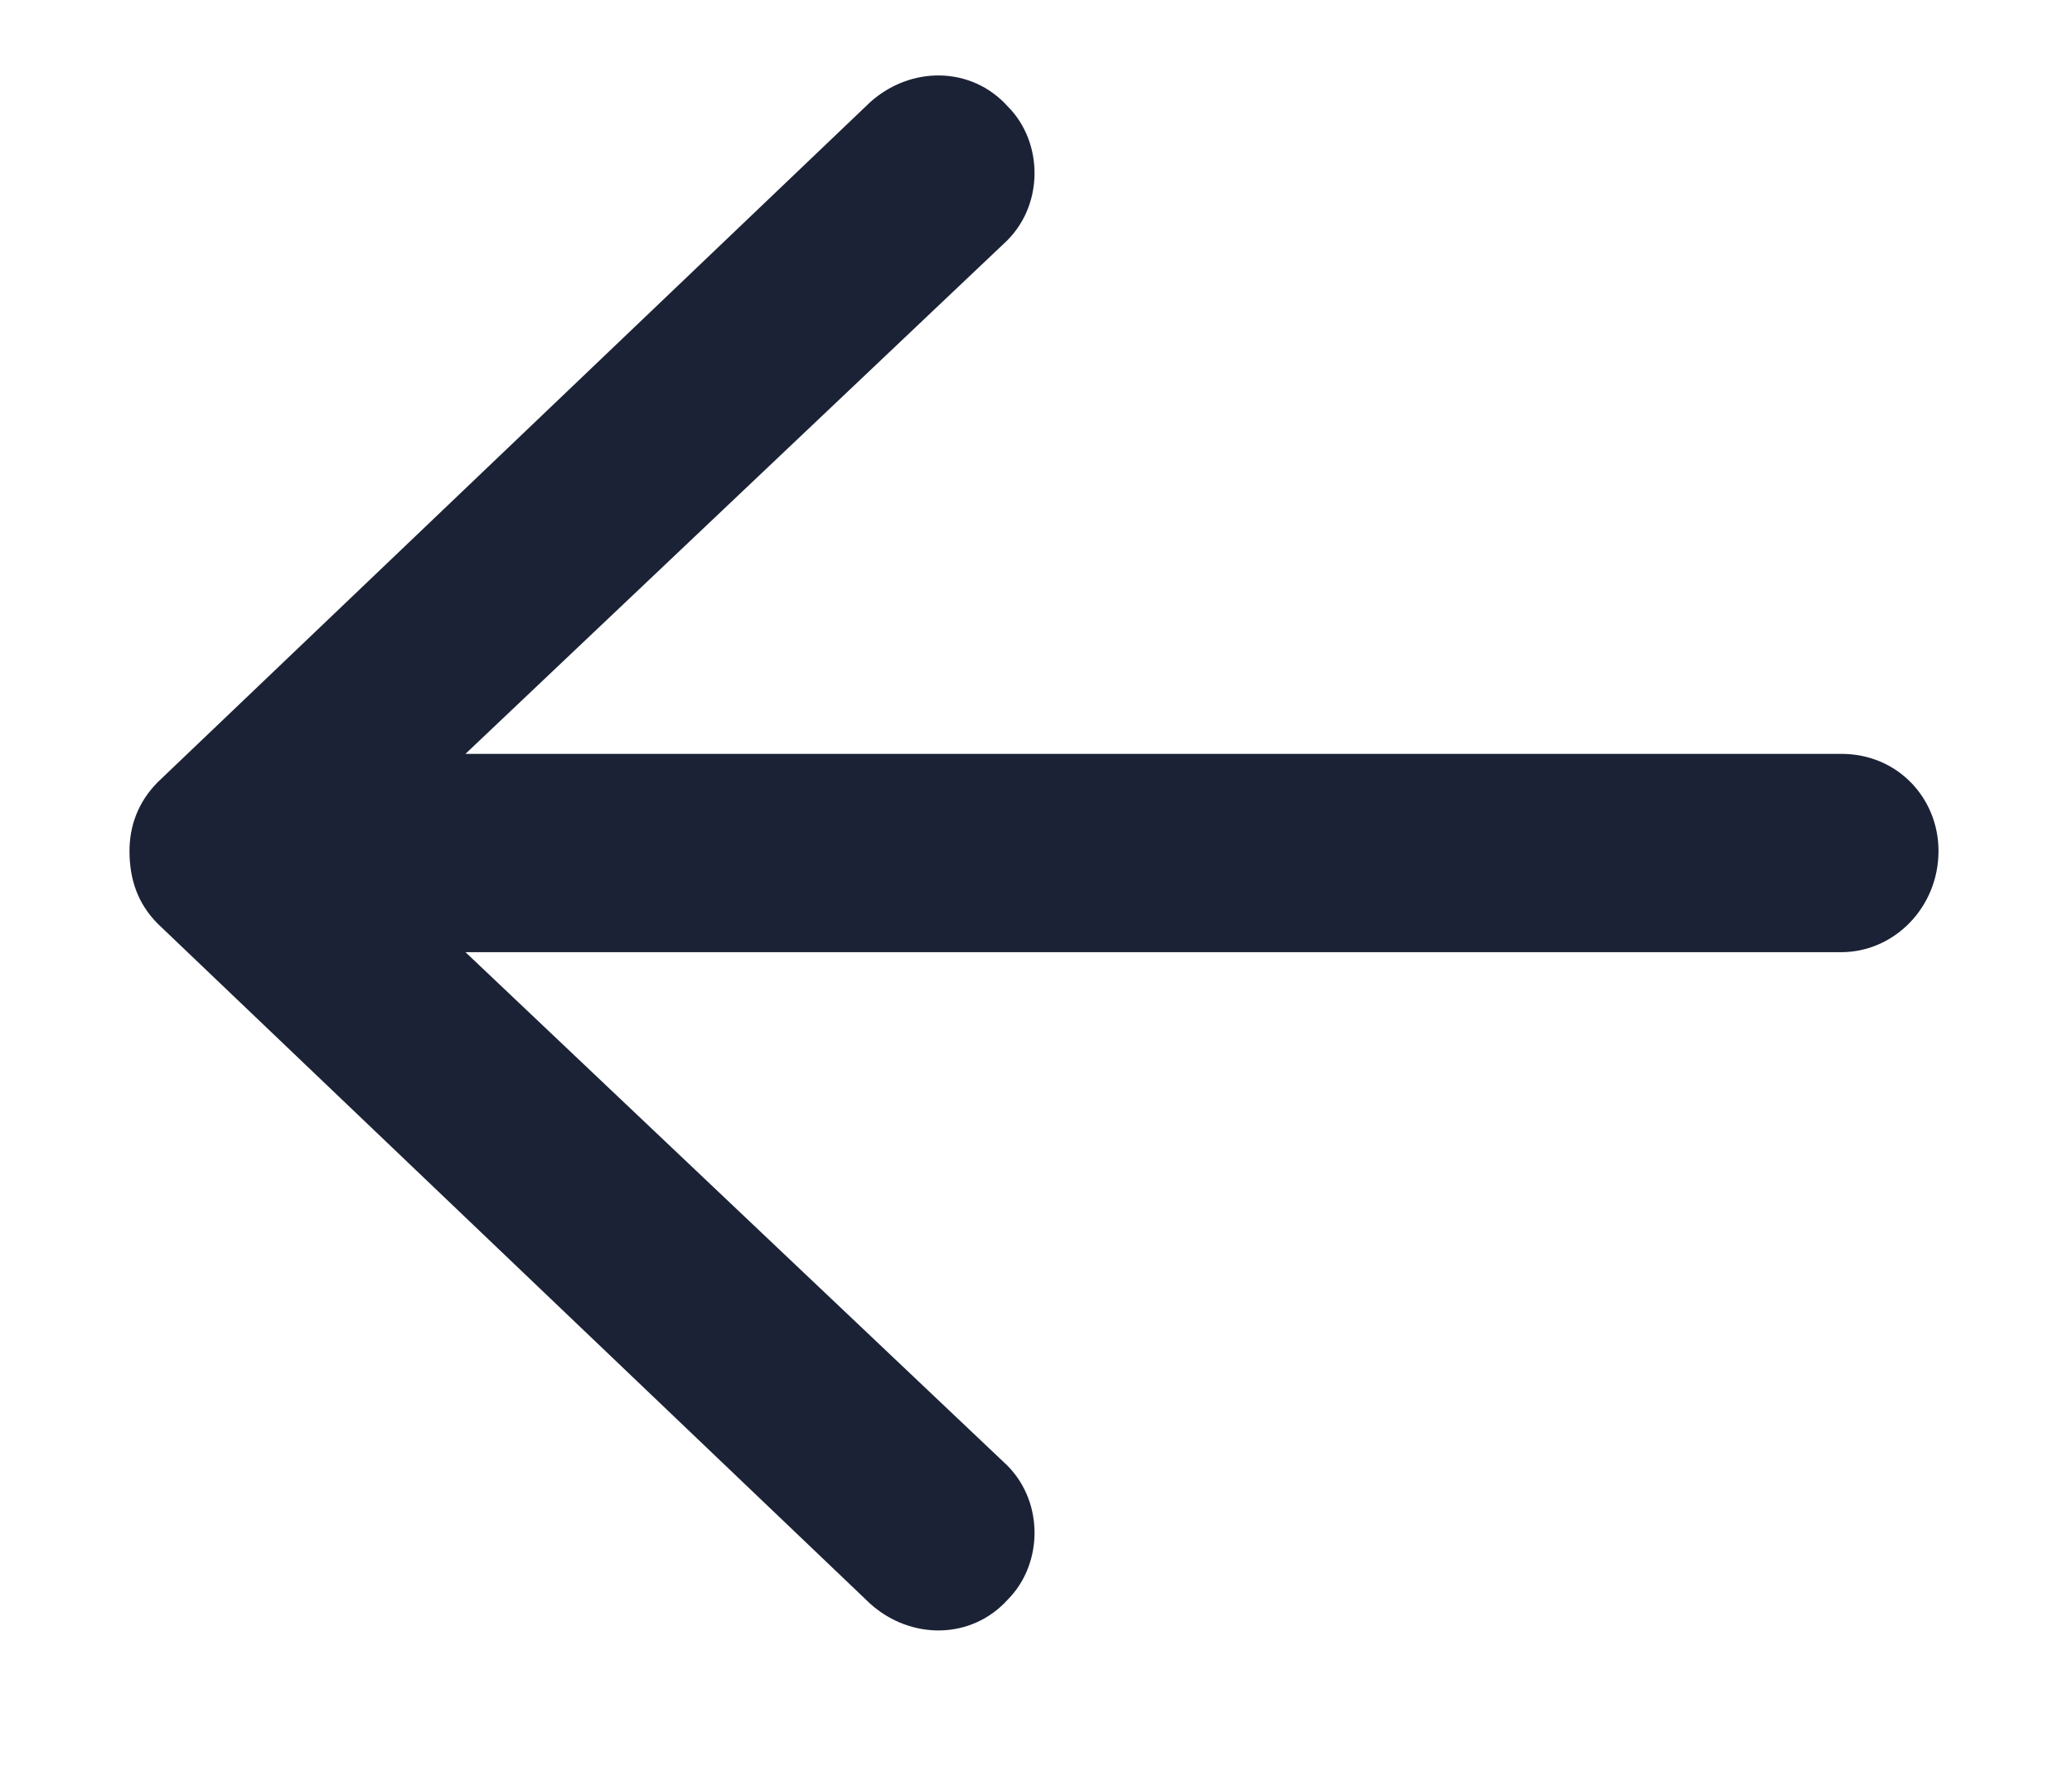<svg width="14" height="12" viewBox="0 0 14 12" fill="none" xmlns="http://www.w3.org/2000/svg">
<path d="M13.098 5.75C13.098 6.133 12.797 6.434 12.441 6.434H3.145L6.781 9.879C7.055 10.125 7.055 10.562 6.809 10.809C6.562 11.082 6.152 11.082 5.879 10.836L1.066 6.242C0.93 6.105 0.875 5.941 0.875 5.75C0.875 5.586 0.93 5.422 1.066 5.285L5.879 0.691C6.152 0.445 6.562 0.445 6.809 0.719C7.055 0.965 7.055 1.402 6.781 1.648L3.145 5.094H12.441C12.824 5.094 13.098 5.395 13.098 5.75Z" fill="#1B2235"/>
</svg>
